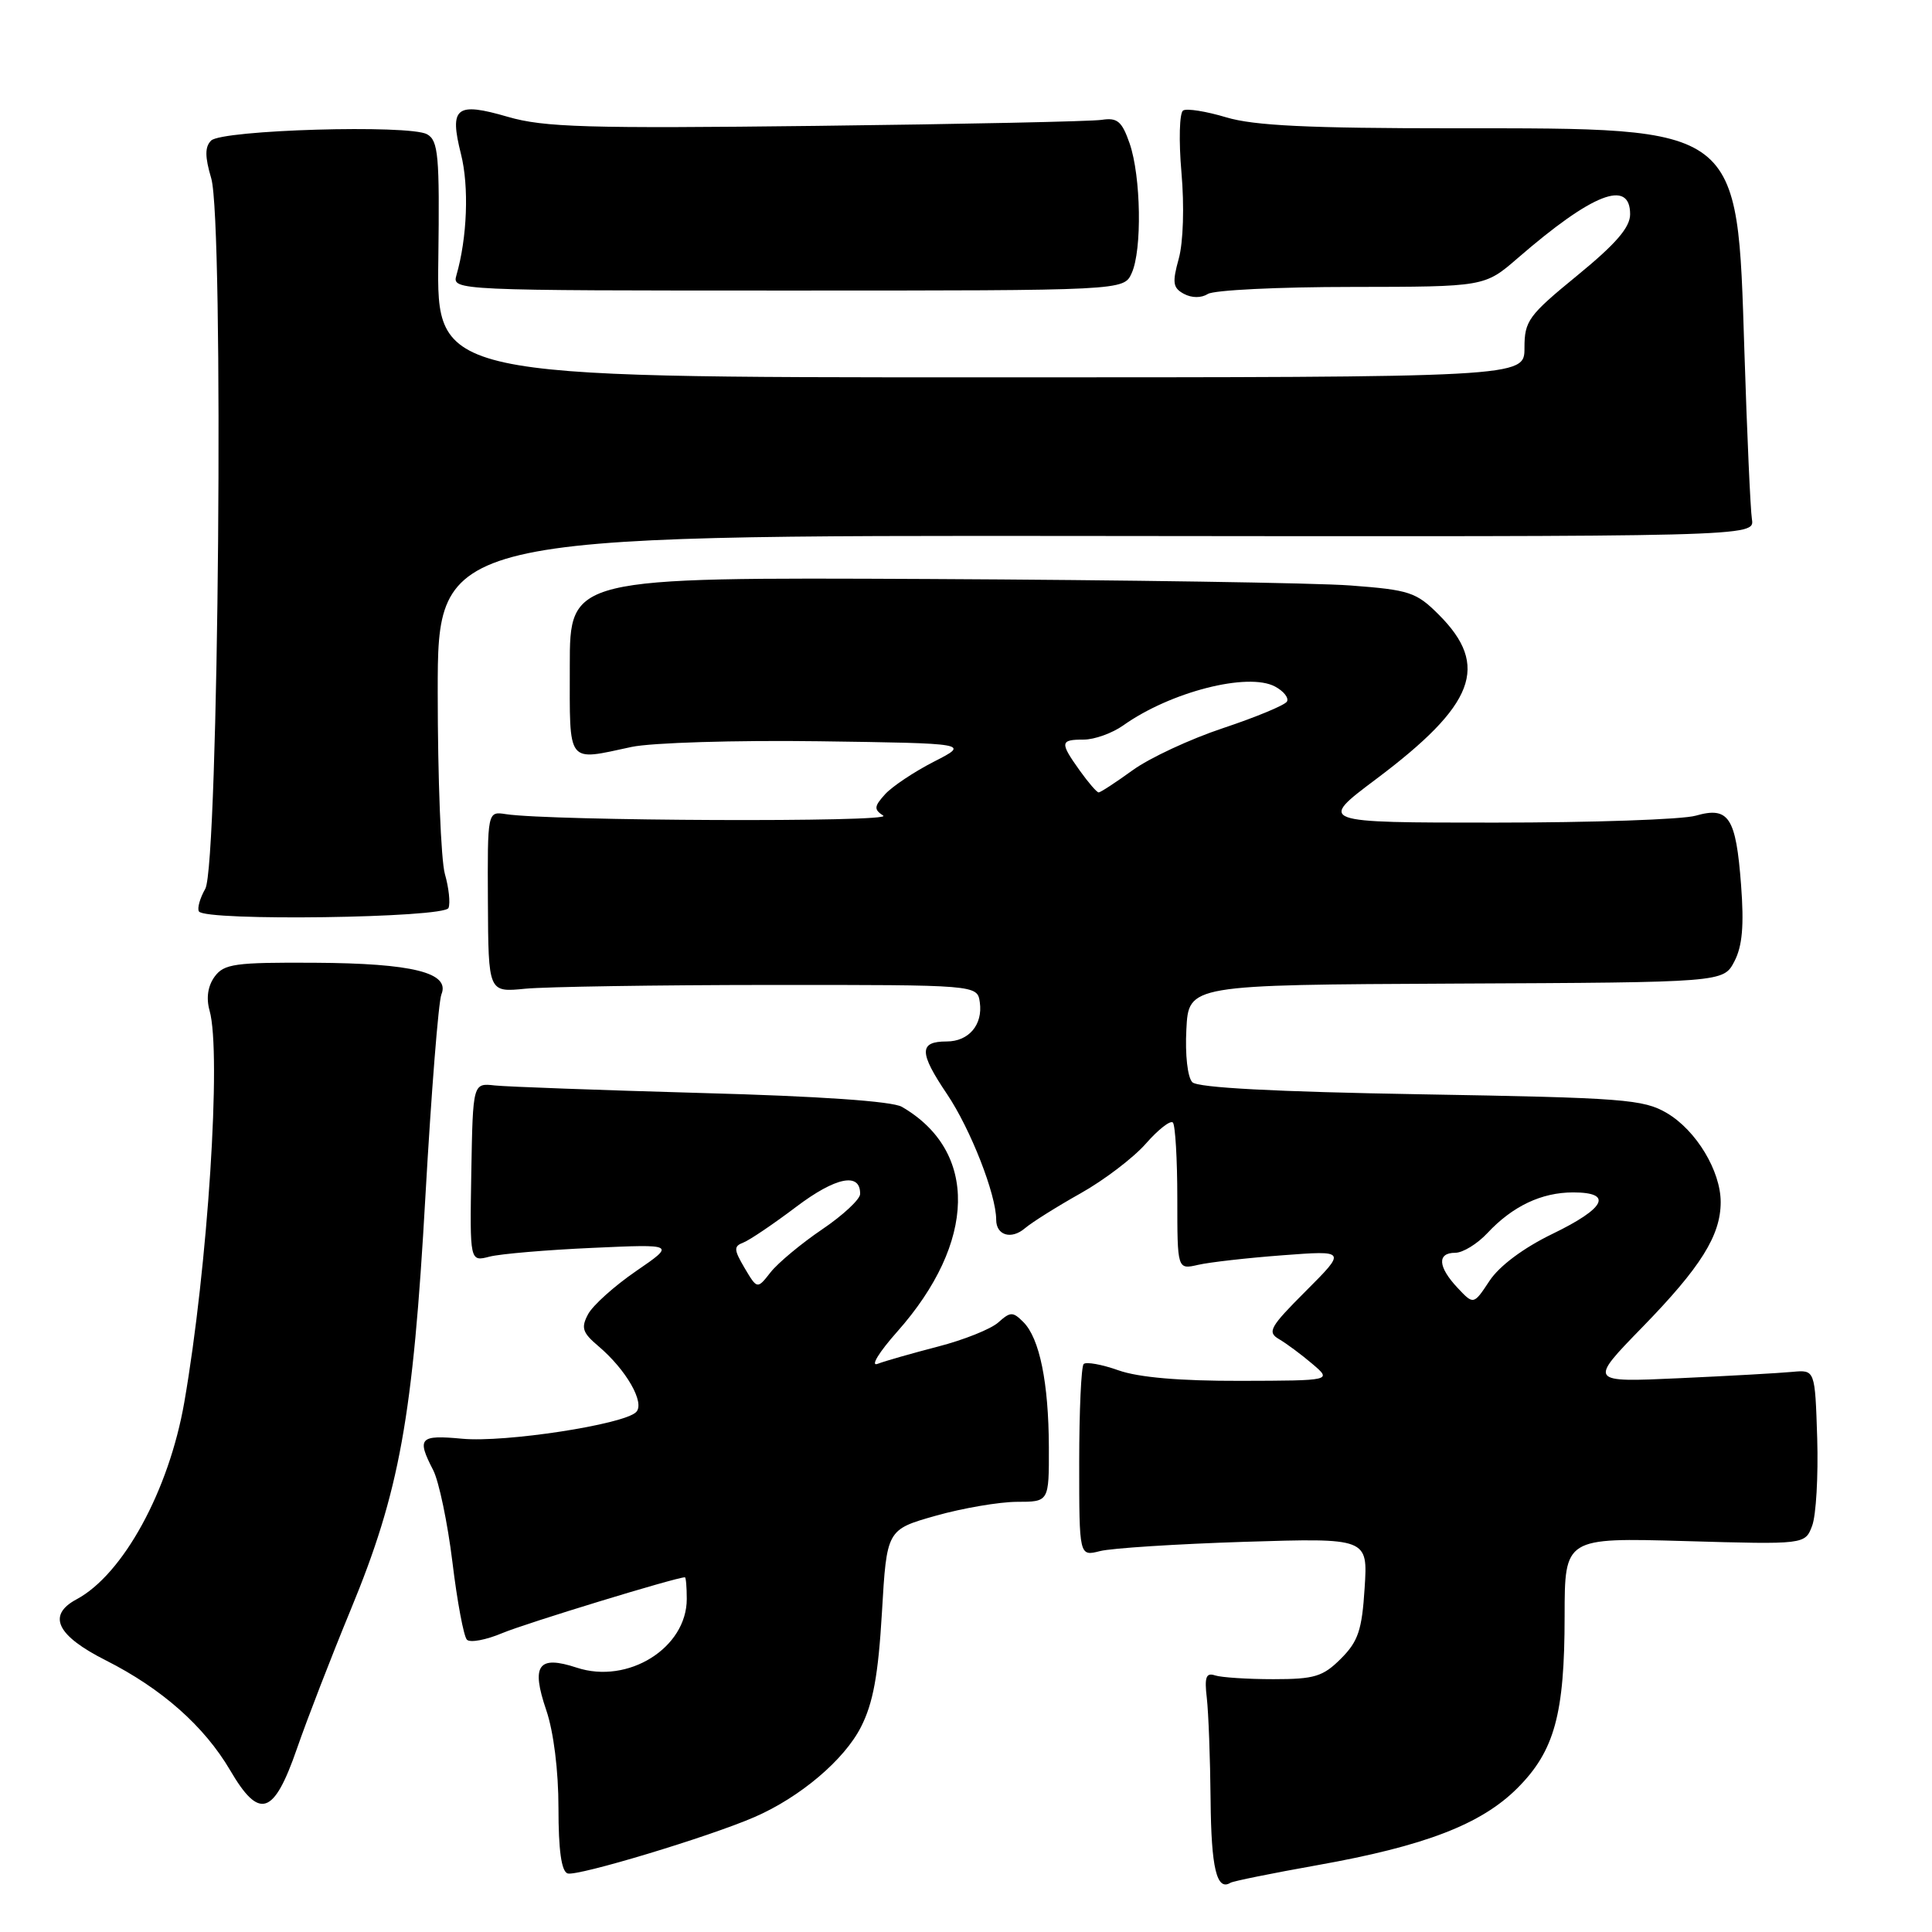 <?xml version="1.0" encoding="UTF-8" standalone="no"?>
<!DOCTYPE svg PUBLIC "-//W3C//DTD SVG 1.1//EN" "http://www.w3.org/Graphics/SVG/1.1/DTD/svg11.dtd" >
<svg xmlns="http://www.w3.org/2000/svg" xmlns:xlink="http://www.w3.org/1999/xlink" version="1.1" viewBox="0 0 256 256">
 <g >
 <path fill="currentColor"
d=" M 174.58 247.14 C 188.79 244.61 196.27 241.73 201.06 236.94 C 205.98 232.02 207.32 227.14 207.32 214.12 C 207.33 203.75 207.33 203.75 223.25 204.20 C 239.18 204.66 239.18 204.66 240.12 202.17 C 240.64 200.80 240.94 195.59 240.79 190.59 C 240.50 181.50 240.50 181.50 237.50 181.78 C 235.85 181.94 229.10 182.32 222.50 182.62 C 210.50 183.17 210.50 183.17 217.65 175.83 C 225.36 167.91 228.00 163.70 228.00 159.28 C 228.00 155.16 224.76 149.79 220.89 147.50 C 217.77 145.66 215.19 145.46 188.30 145.00 C 168.96 144.67 158.72 144.13 157.99 143.40 C 157.36 142.76 157.02 139.77 157.20 136.40 C 157.50 130.50 157.50 130.50 192.93 130.33 C 228.36 130.17 228.36 130.17 229.81 127.40 C 230.87 125.37 231.11 122.65 230.70 117.25 C 230.02 108.28 229.08 106.83 224.70 108.08 C 222.95 108.59 210.97 109.00 198.08 109.00 C 174.66 109.00 174.66 109.00 182.32 103.25 C 195.46 93.39 197.43 88.23 190.65 81.45 C 187.66 78.46 186.77 78.17 178.96 77.58 C 174.31 77.23 149.12 76.85 123.00 76.72 C 75.50 76.50 75.50 76.50 75.50 88.25 C 75.50 101.47 75.01 100.83 83.70 98.97 C 86.36 98.41 97.44 98.07 108.50 98.22 C 128.50 98.50 128.50 98.50 123.74 100.93 C 121.12 102.27 118.22 104.21 117.28 105.24 C 115.81 106.87 115.78 107.25 117.04 108.08 C 118.42 108.97 73.01 108.79 67.04 107.88 C 64.59 107.50 64.59 107.50 64.65 119.50 C 64.71 131.50 64.71 131.50 69.60 131.01 C 72.30 130.75 86.88 130.52 102.00 130.51 C 129.50 130.50 129.50 130.50 129.83 132.81 C 130.25 135.78 128.37 138.00 125.44 138.00 C 121.75 138.00 121.76 139.45 125.49 144.98 C 128.61 149.62 132.00 158.28 132.00 161.62 C 132.00 163.70 134.01 164.29 135.81 162.75 C 136.74 161.96 140.05 159.88 143.17 158.13 C 146.29 156.38 150.19 153.41 151.83 151.54 C 153.47 149.67 155.08 148.41 155.41 148.74 C 155.73 149.07 156.00 153.59 156.00 158.78 C 156.00 168.23 156.00 168.23 158.75 167.60 C 160.26 167.25 165.30 166.68 169.95 166.33 C 178.40 165.69 178.40 165.69 173.05 171.05 C 168.24 175.86 167.88 176.51 169.49 177.45 C 170.48 178.03 172.46 179.50 173.89 180.72 C 176.50 182.94 176.50 182.94 164.38 182.97 C 156.37 182.99 150.88 182.52 148.22 181.58 C 146.00 180.79 143.92 180.42 143.59 180.74 C 143.27 181.07 143.00 186.94 143.00 193.78 C 143.00 206.23 143.00 206.23 145.75 205.53 C 147.26 205.14 155.87 204.59 164.87 204.30 C 181.25 203.79 181.25 203.79 180.82 210.42 C 180.47 215.99 179.97 217.49 177.68 219.78 C 175.30 222.16 174.18 222.50 168.73 222.50 C 165.30 222.50 161.82 222.27 161.00 222.00 C 159.81 221.60 159.58 222.23 159.91 225.00 C 160.13 226.93 160.36 233.00 160.41 238.50 C 160.49 247.53 161.22 250.60 163.04 249.48 C 163.38 249.26 168.58 248.21 174.58 247.14 Z  M 100.00 240.76 C 106.02 238.14 111.86 233.20 114.08 228.84 C 115.69 225.68 116.37 221.99 116.86 213.67 C 117.50 202.68 117.50 202.68 124.00 200.84 C 127.58 199.83 132.41 199.01 134.75 199.00 C 139.00 199.00 139.00 199.00 138.98 191.75 C 138.95 183.21 137.75 177.32 135.60 175.18 C 134.21 173.79 133.89 173.79 132.28 175.23 C 131.30 176.11 127.70 177.55 124.28 178.43 C 120.86 179.32 117.26 180.34 116.28 180.72 C 115.30 181.09 116.47 179.17 118.89 176.45 C 129.39 164.61 129.64 152.53 119.50 146.66 C 118.23 145.92 108.54 145.25 93.00 144.83 C 79.53 144.45 67.19 144.00 65.58 143.83 C 62.66 143.50 62.66 143.50 62.45 155.34 C 62.25 167.19 62.25 167.19 64.87 166.51 C 66.32 166.14 72.45 165.62 78.50 165.35 C 89.50 164.85 89.50 164.85 84.28 168.43 C 81.41 170.40 78.55 172.97 77.93 174.13 C 76.96 175.94 77.17 176.58 79.30 178.38 C 82.99 181.51 85.50 185.90 84.29 187.11 C 82.64 188.76 66.89 191.17 61.25 190.64 C 55.59 190.11 55.19 190.53 57.40 194.80 C 58.16 196.28 59.31 201.78 59.95 207.00 C 60.58 212.22 61.45 216.85 61.87 217.27 C 62.30 217.70 64.41 217.30 66.57 216.39 C 69.64 215.10 89.59 209.00 90.75 209.00 C 90.89 209.00 91.00 210.29 91.00 211.87 C 91.00 218.36 83.22 223.22 76.41 220.97 C 71.31 219.29 70.35 220.64 72.38 226.60 C 73.36 229.47 74.00 234.62 74.00 239.59 C 74.00 245.16 74.39 247.96 75.21 248.24 C 76.48 248.66 93.99 243.38 100.00 240.76 Z  M 39.33 231.75 C 40.71 227.76 43.92 219.48 46.45 213.35 C 52.95 197.63 54.72 187.87 56.37 158.50 C 57.15 144.75 58.10 132.72 58.49 131.76 C 59.67 128.89 54.69 127.64 41.67 127.57 C 31.13 127.51 29.69 127.71 28.44 129.41 C 27.54 130.65 27.30 132.24 27.77 133.91 C 29.37 139.57 27.53 167.93 24.42 185.81 C 22.38 197.52 16.31 208.62 10.14 211.92 C 6.21 214.03 7.50 216.72 14.03 220.01 C 21.45 223.76 27.06 228.73 30.49 234.56 C 34.36 241.18 36.27 240.57 39.33 231.75 Z  M 59.43 120.31 C 59.69 119.65 59.47 117.63 58.95 115.81 C 58.43 114.00 58.00 103.16 58.00 91.72 C 58.00 70.93 58.00 70.93 145.25 71.02 C 232.50 71.12 232.50 71.12 232.14 68.81 C 231.94 67.54 231.49 57.50 231.14 46.50 C 230.18 16.47 230.88 17.00 192.64 17.00 C 173.37 17.00 166.16 16.65 162.49 15.55 C 159.83 14.75 157.26 14.34 156.77 14.64 C 156.28 14.95 156.18 18.64 156.55 22.87 C 156.94 27.32 156.79 32.12 156.19 34.28 C 155.31 37.46 155.41 38.15 156.88 38.94 C 157.93 39.50 159.18 39.50 160.05 38.95 C 160.85 38.44 169.42 38.02 179.11 38.02 C 196.72 38.00 196.72 38.00 201.11 34.20 C 211.00 25.63 216.00 23.67 216.00 28.39 C 216.00 30.13 214.11 32.32 209.00 36.50 C 202.52 41.80 202.00 42.51 202.00 46.11 C 202.00 50.00 202.00 50.00 129.94 50.00 C 57.87 50.00 57.87 50.00 58.08 34.37 C 58.26 20.59 58.08 18.63 56.59 17.79 C 54.24 16.48 29.39 17.20 27.97 18.63 C 27.14 19.46 27.14 20.76 27.99 23.63 C 29.69 29.40 28.98 114.66 27.20 117.77 C 26.49 119.02 26.11 120.37 26.36 120.77 C 27.17 122.08 58.92 121.64 59.43 120.31 Z  M 149.95 36.20 C 151.35 33.15 151.19 23.37 149.68 19.00 C 148.66 16.07 148.06 15.56 145.98 15.88 C 144.62 16.09 127.60 16.45 108.17 16.68 C 77.76 17.04 72.07 16.87 67.29 15.48 C 60.42 13.48 59.52 14.20 61.08 20.41 C 62.17 24.72 61.91 31.52 60.47 36.50 C 59.90 38.48 60.37 38.50 104.40 38.50 C 148.91 38.50 148.91 38.50 149.95 36.20 Z  M 193.13 170.64 C 190.52 167.86 190.40 166.00 192.83 166.00 C 193.83 166.00 195.74 164.83 197.08 163.40 C 200.42 159.82 204.26 158.00 208.45 158.00 C 213.79 158.00 212.75 160.09 205.70 163.50 C 201.88 165.35 198.69 167.73 197.38 169.70 C 195.26 172.91 195.26 172.91 193.13 170.64 Z  M 143.07 102.10 C 140.41 98.37 140.46 98.00 143.60 98.00 C 145.02 98.00 147.39 97.15 148.85 96.11 C 155.10 91.67 165.36 89.05 168.95 90.97 C 170.11 91.59 170.81 92.49 170.52 92.97 C 170.22 93.45 166.41 95.03 162.06 96.48 C 157.70 97.93 152.31 100.44 150.08 102.06 C 147.84 103.68 145.82 105.00 145.58 105.00 C 145.33 105.00 144.21 103.69 143.07 102.10 Z  M 98.67 168.03 C 97.22 165.56 97.20 165.14 98.51 164.64 C 99.33 164.32 102.47 162.20 105.49 159.92 C 110.74 155.95 114.03 155.29 113.97 158.22 C 113.96 158.92 111.69 161.04 108.92 162.91 C 106.15 164.79 103.09 167.34 102.11 168.58 C 100.34 170.84 100.34 170.84 98.67 168.03 Z "/>
</g>
</svg>